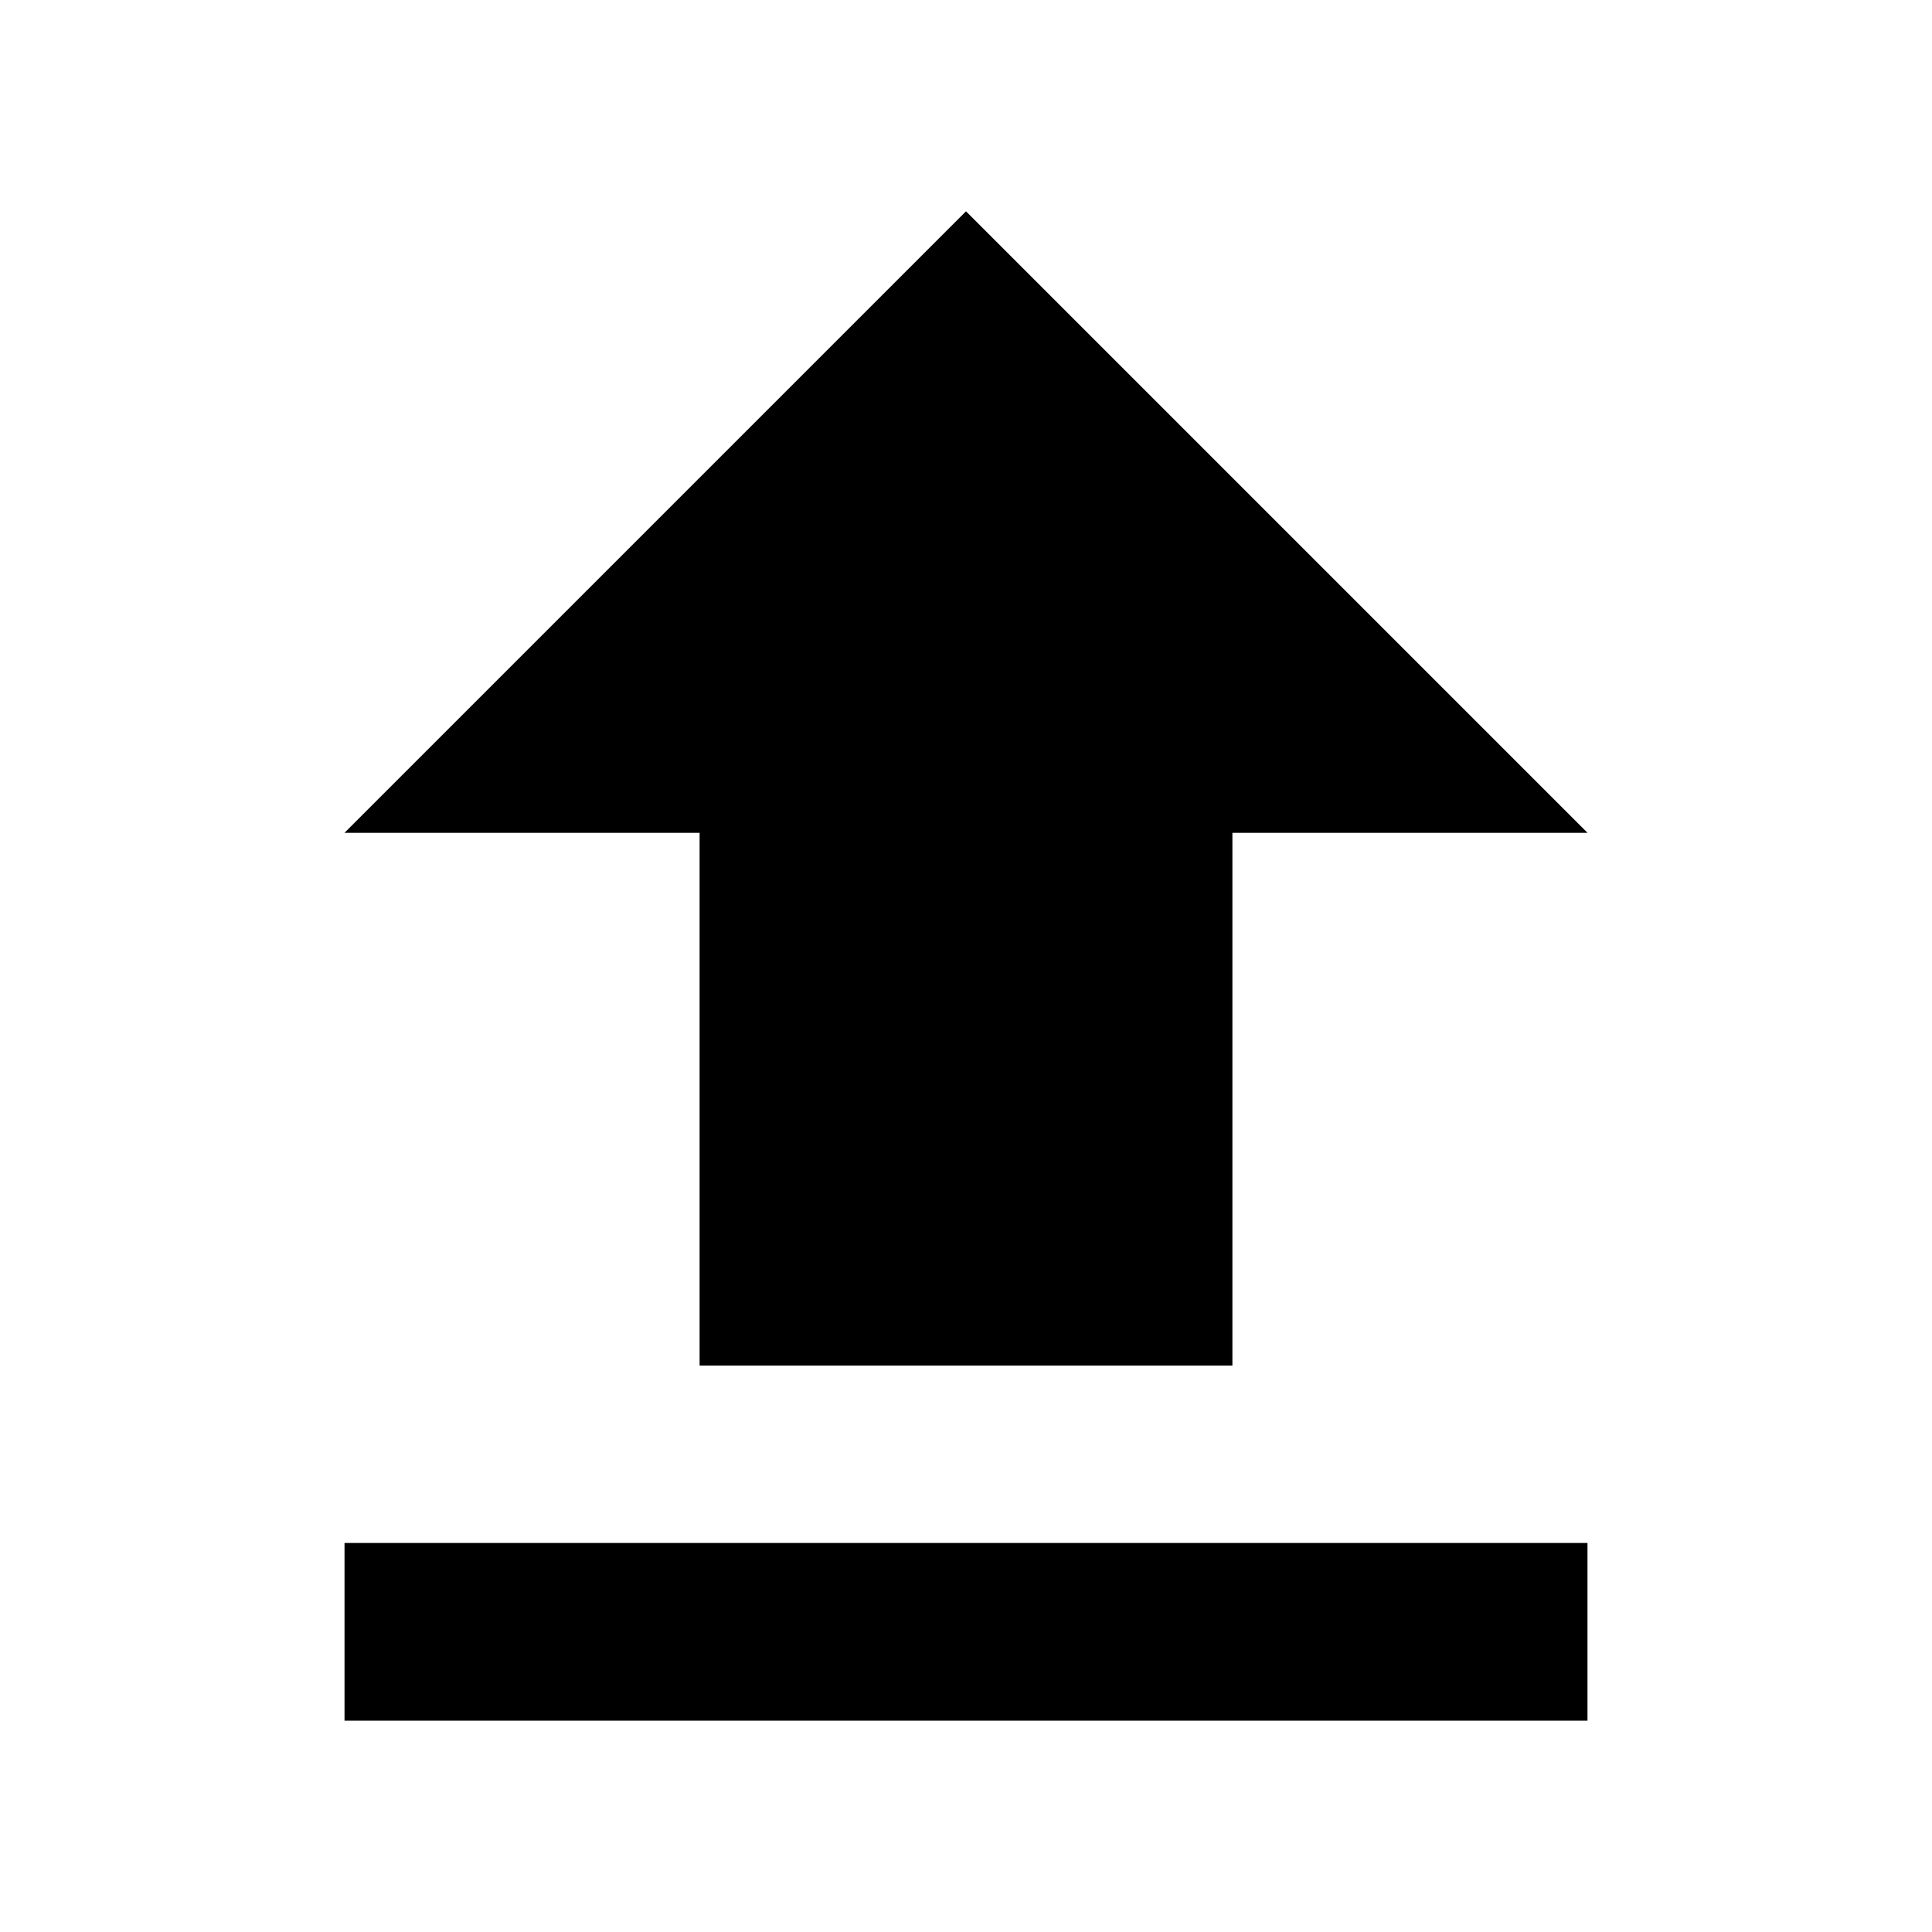 <?xml version="1.0" encoding="utf-8"?>
<!-- Generator: Adobe Illustrator 23.0.1, SVG Export Plug-In . SVG Version: 6.00 Build 0)  -->
<svg version="1.1" id="Layer_1" xmlns="http://www.w3.org/2000/svg" xmlns:xlink="http://www.w3.org/1999/xlink" x="0px" y="0px"
	 viewBox="0 0 512 512" style="enable-background:new 0 0 512 512;" xml:space="preserve">
<path d="M185.4,361.9h141.2V220.7h94.1L256,56L91.3,220.7h94.1V361.9z M91.3,408.9h329.4V456H91.3V408.9z"/>
</svg>
